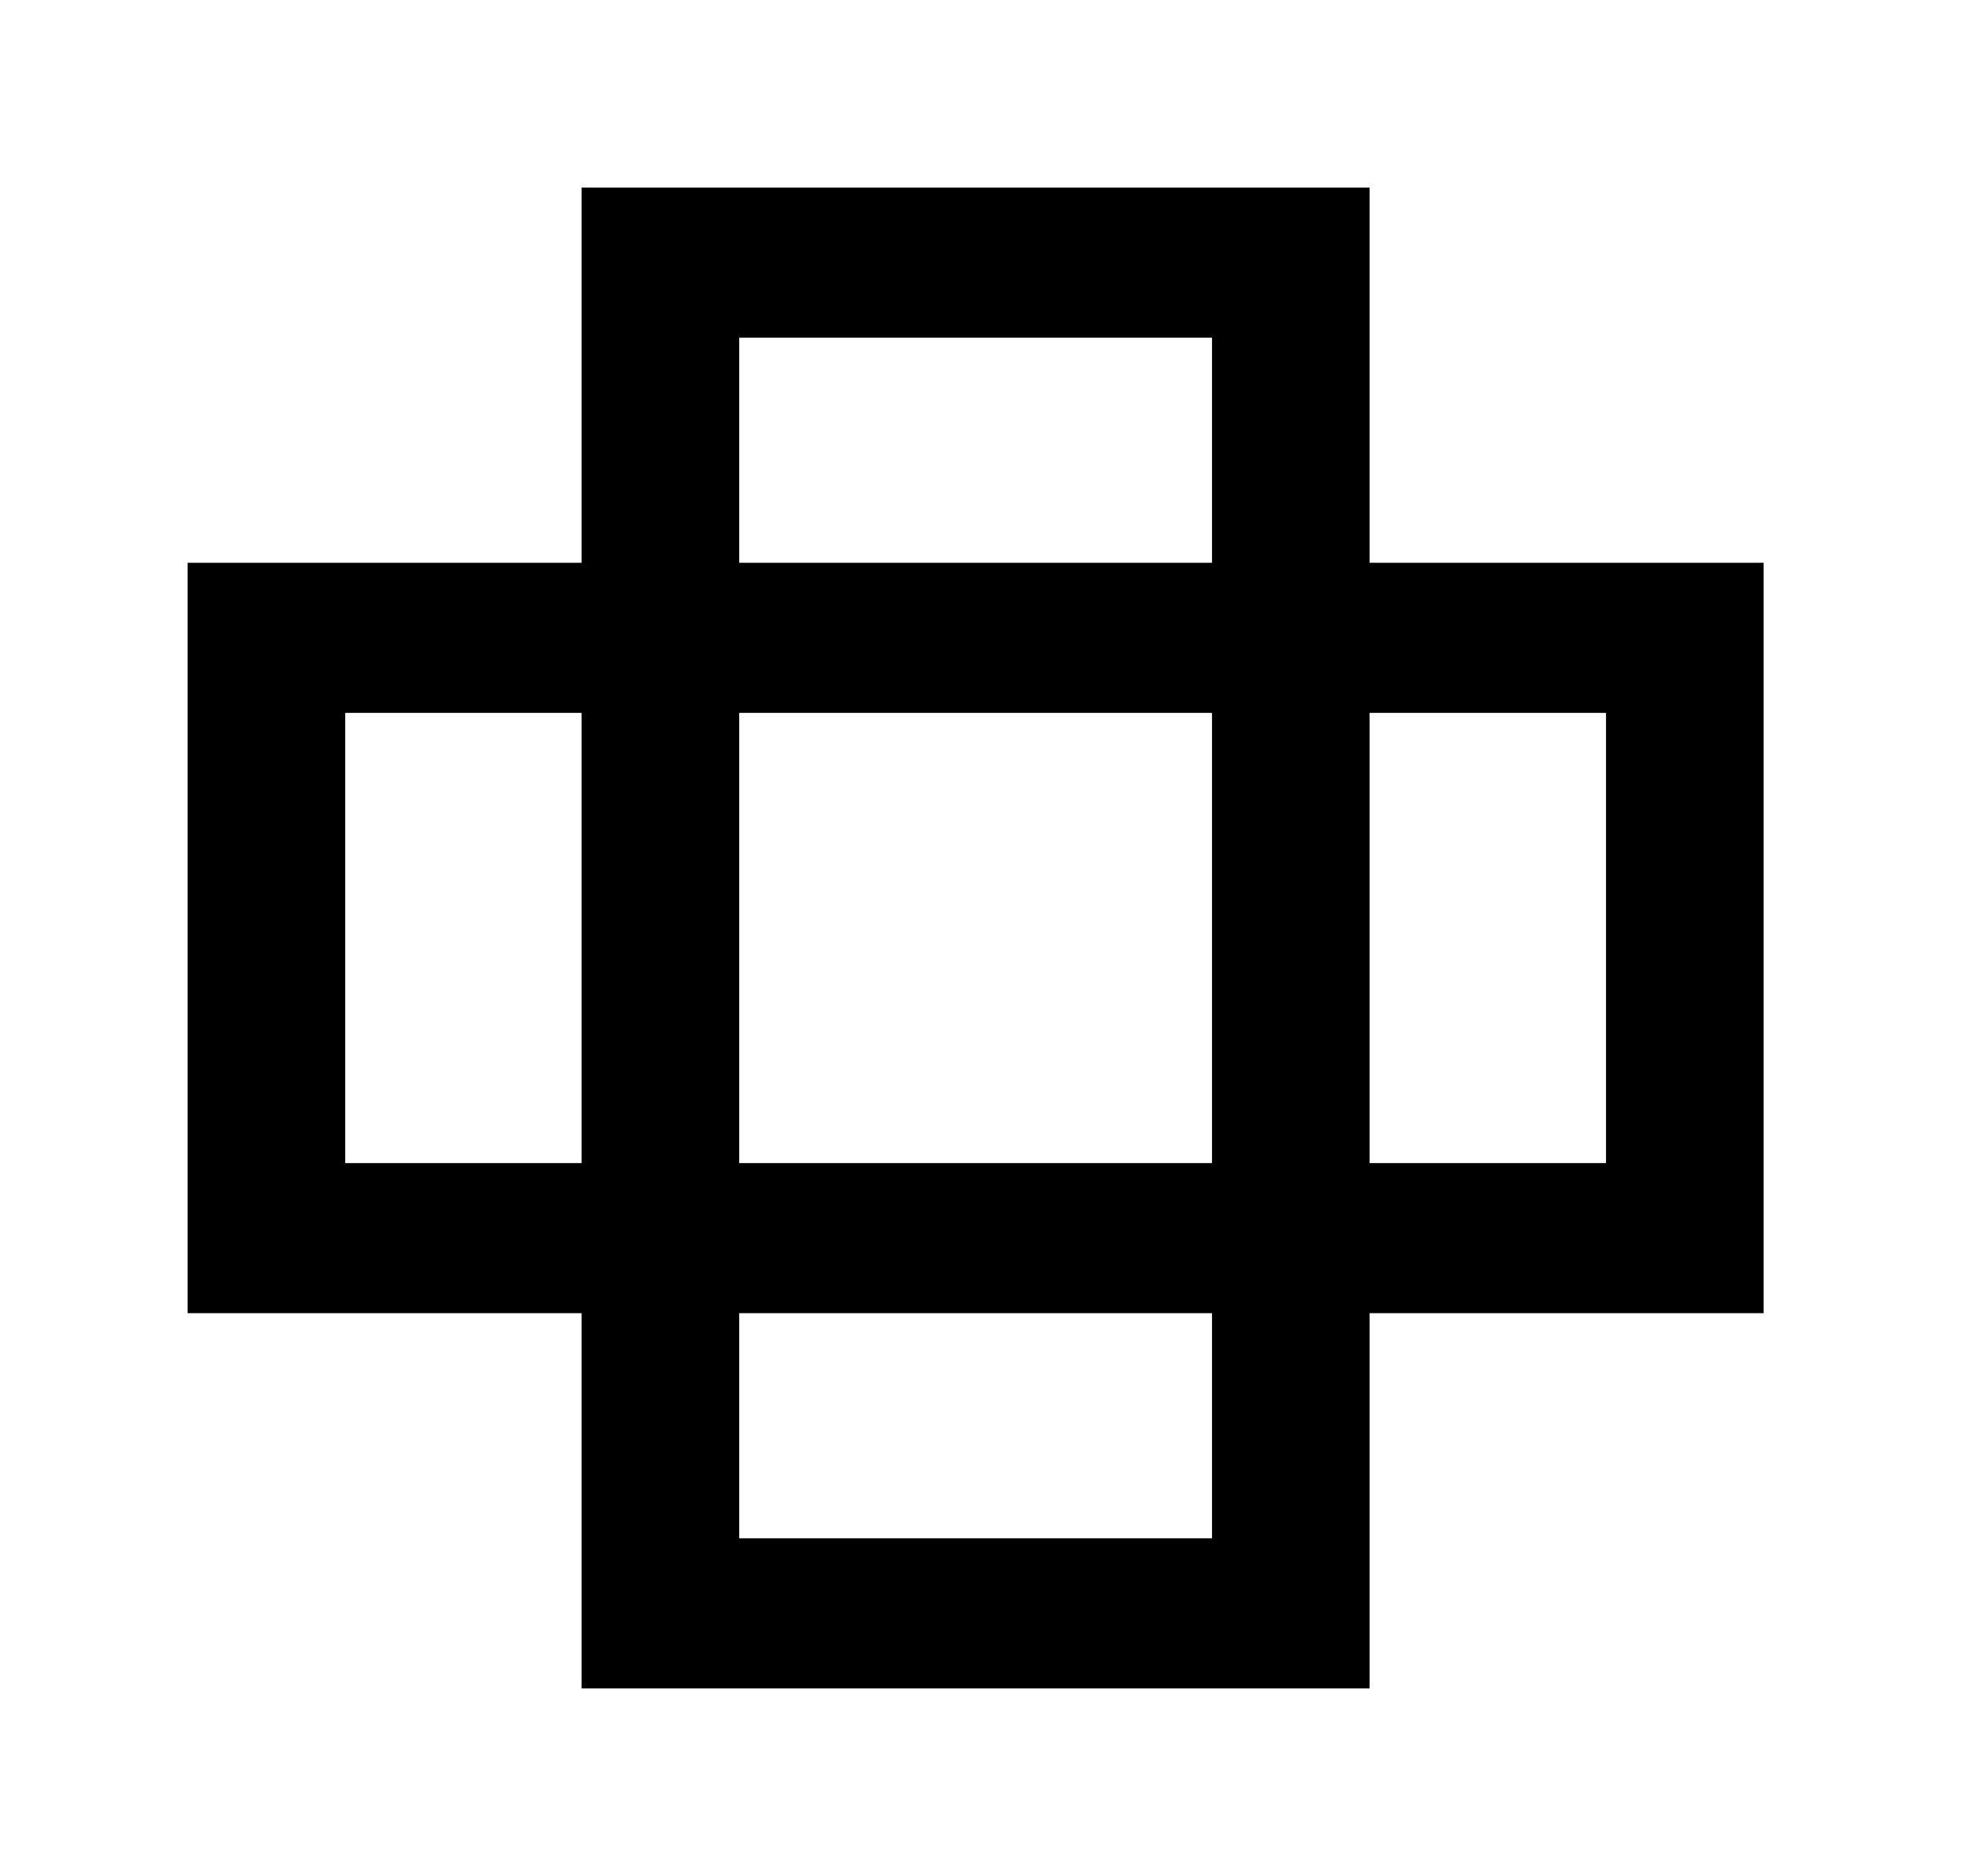 <!-- Generated by IcoMoon.io -->
<svg version="1.1" xmlns="http://www.w3.org/2000/svg" width="42" height="40" viewBox="0 0 42 40">
<title>mp-open_box-</title>
<path d="M29.2 24.8v-9.6h5.040v9.6h-5.040zM15.76 12v-4.8h10.080v4.8h-10.080zM15.76 24.8v-9.6h10.080v9.6h-10.080zM15.76 32.8v-4.8h10.080v4.8h-10.080zM7.36 24.8v-9.6h5.040v9.6h-5.040zM29.2 12v-8h-16.8v8h-8.4v16h8.4v8h16.8v-8h8.4v-16h-8.4z"></path>
</svg>
